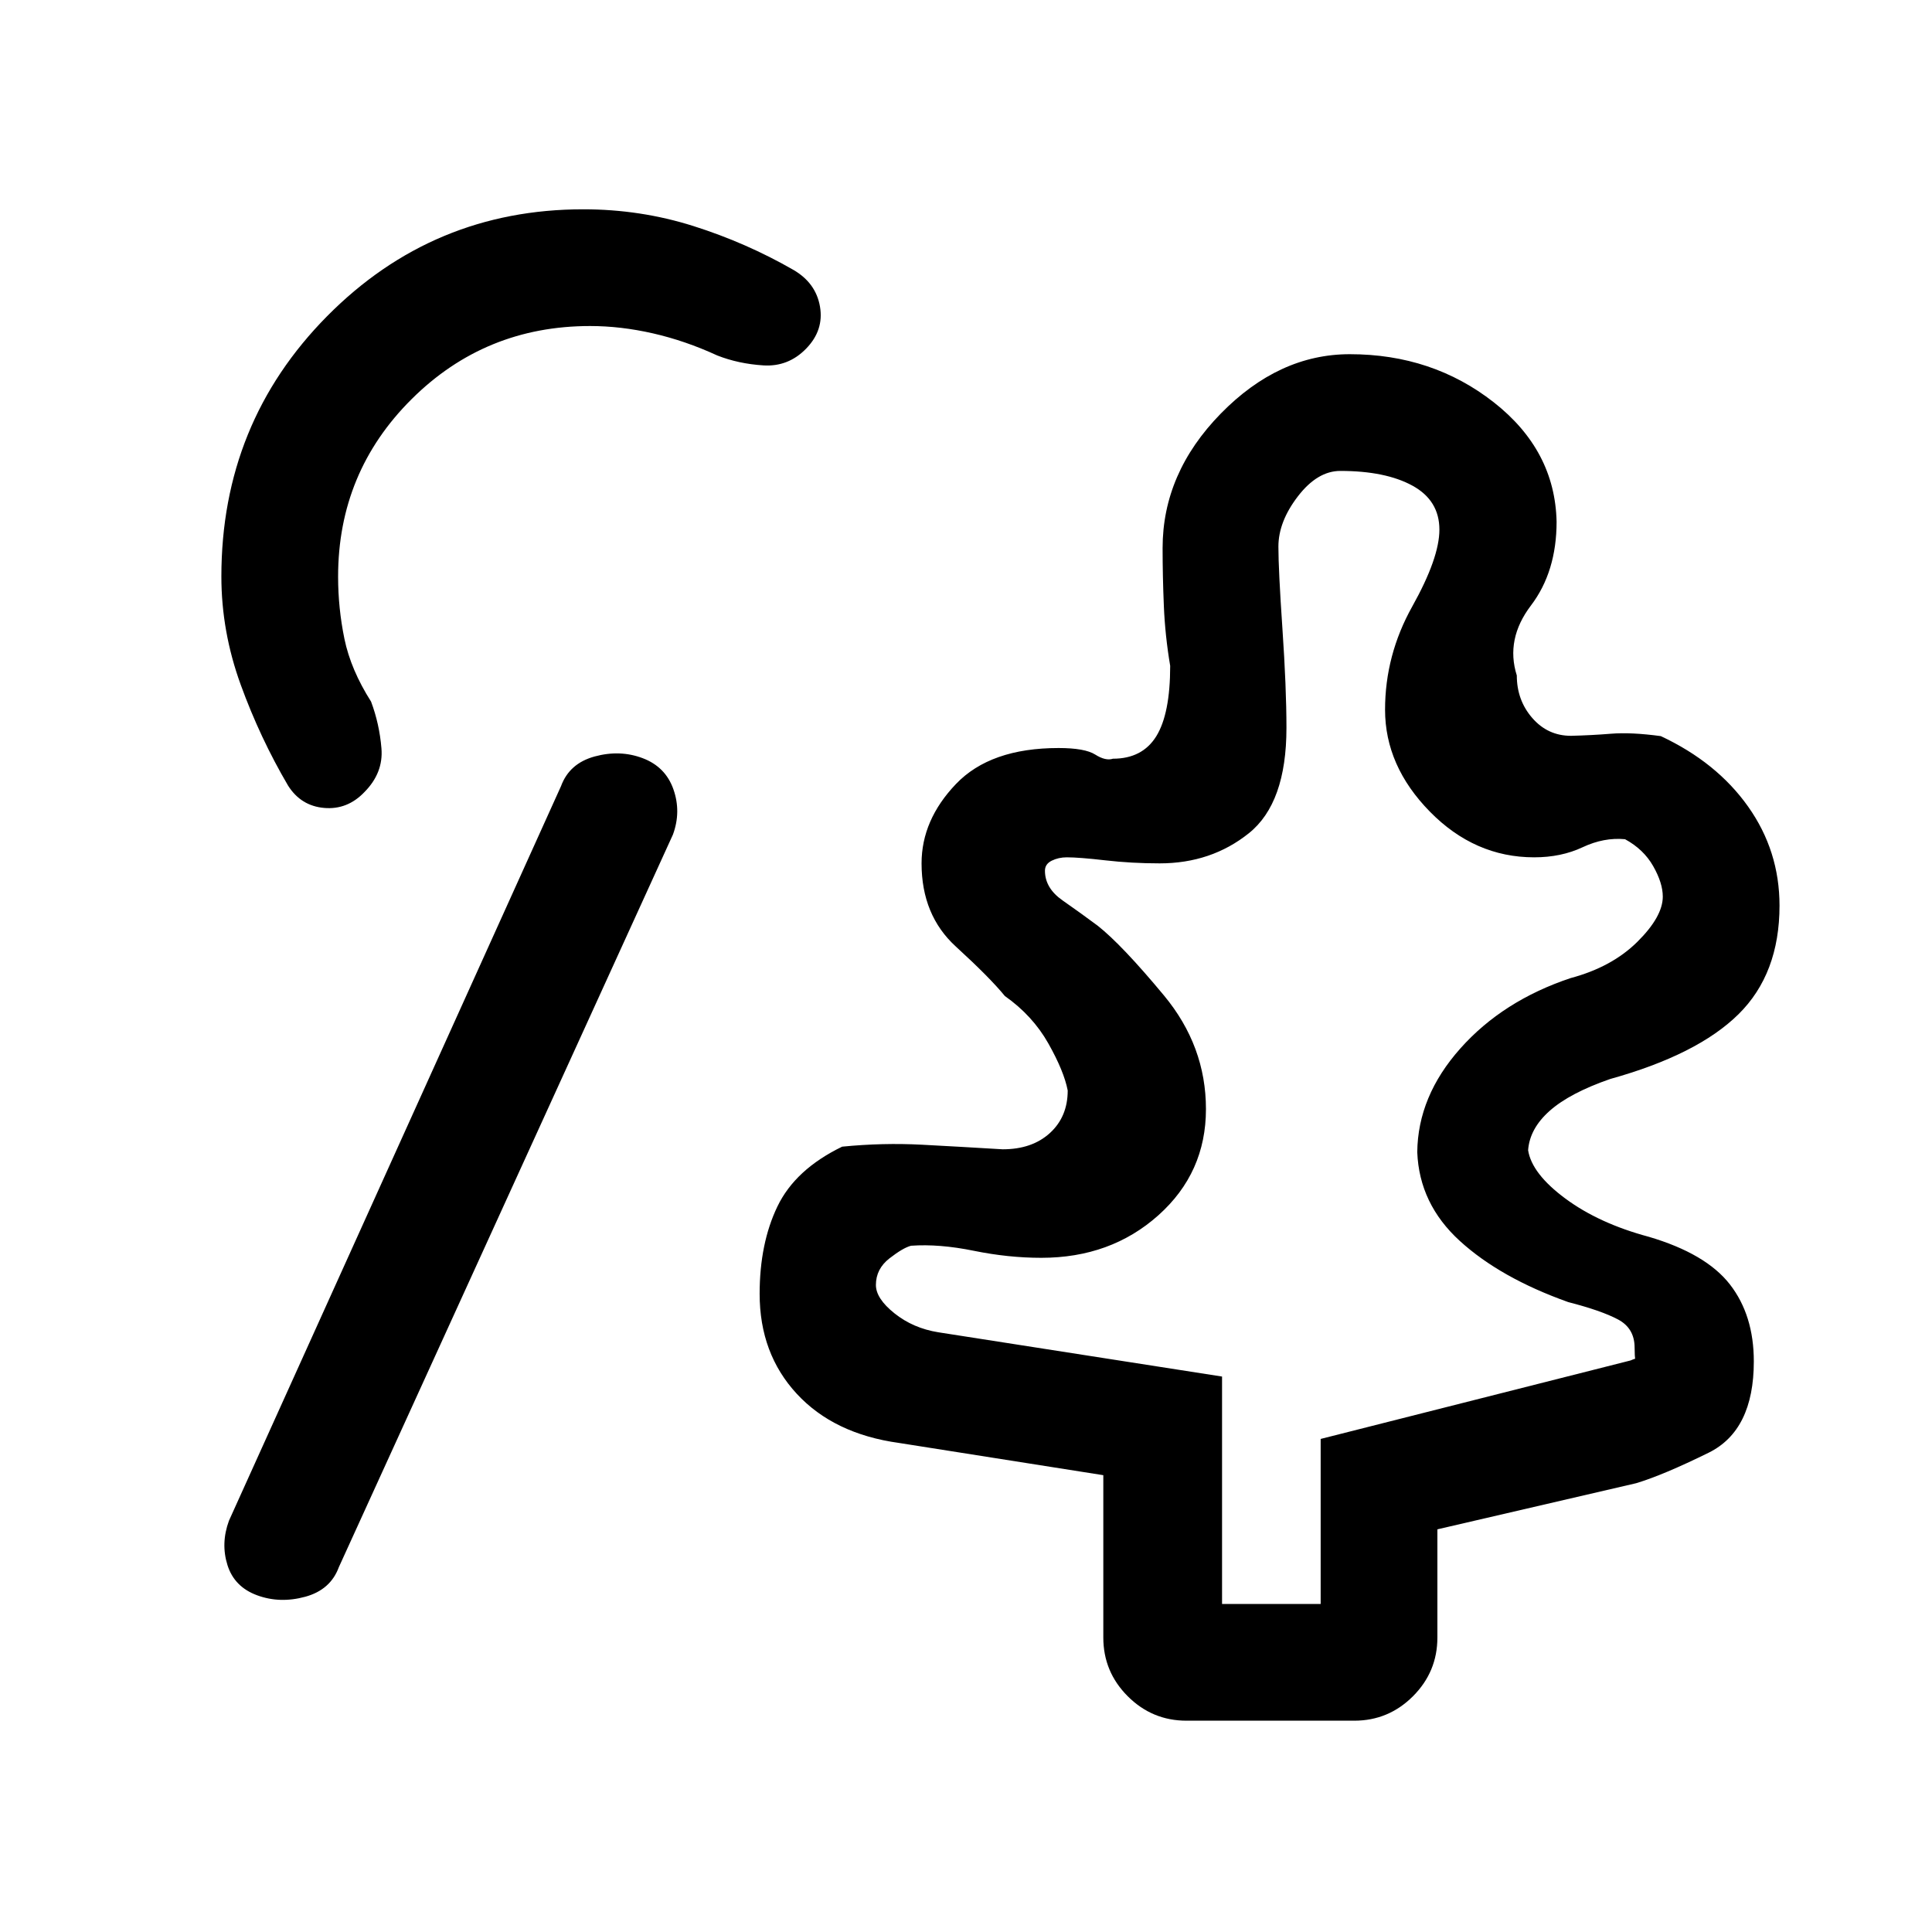 <svg xmlns="http://www.w3.org/2000/svg" height="20" viewBox="0 -960 960 960" width="20"><path d="M607.23-163h49v-82l154-39q5.05-2.22 3.53.2-1.53 2.42-1.53-6.52 0-9.68-8.27-14.06-8.27-4.39-24.73-8.62-33.69-12-53.85-30.38-20.15-18.39-21.15-44.11.27-27.8 21.41-51.54 21.13-23.74 54.82-34.97 20.46-5.46 33.12-18 12.65-12.54 12.65-22.48 0-6.75-4.77-15.14-4.77-8.38-13.99-13.38-10.47-1-21.1 4-10.62 5-24.05 5-29.55 0-51.82-22.7t-22.27-50.64q0-27.12 13.5-51.28 13.5-24.15 13.5-38.2 0-14.52-13.38-21.85Q688.46-726 666-726q-11.38 0-21.08 12.62-9.69 12.61-9.69 25 0 11.38 2 40.76 2 29.39 2 49.31 0 37.39-18.69 52.35T576.23-531q-13.94 0-26.97-1.5t-19.19-1.5q-4.07 0-7.45 1.66-3.39 1.67-3.39 4.99 0 8.66 8.77 14.77 8.77 6.12 17.4 12.53 12.06 9.51 32.95 34.67 20.88 25.15 20.88 56.48 0 31.64-23.65 52.77Q551.92-335 517.41-335q-16.41 0-33.56-3.5-17.16-3.5-31.16-2.5-3.92 1-10.69 6.25t-6.77 13.25q0 6.73 9.27 14.12 9.27 7.38 21.73 9.38l141 22v113Zm-479.46-4.31q-11.31-4.15-14.73-14.96t.73-22.11l165-365q4.15-11.31 16.73-14.74 12.58-3.42 23.88.87 11.31 4.28 15.24 15.46 3.92 11.17-.24 22.48l-166 364q-4.15 11.31-16.73 14.73-12.57 3.43-23.88-.73ZM589.54-105q-17.03 0-29.17-12.14t-12.14-29.17v-80.68L446.77-243q-32.39-4.46-50.85-24.42t-18.46-49.66q0-25.07 8.85-43.46 8.84-18.38 32.15-29.69 20.23-2 39.81-.96 19.58 1.04 39.96 2.27 14.62 0 23.46-8.08 8.85-8.08 8.85-21.15-1.85-9.62-9.66-23.43-7.8-13.8-21.57-23.5-7.39-9.07-24.39-24.62t-17-41.3q0-21.54 17.08-39.42 17.08-17.89 51-17.89 13.08 0 18.22 3.26 5.14 3.25 8.78 2.05 14.62 0 21.54-11.15 6.92-11.16 6.92-35-2.54-15.02-3.15-29.81-.62-14.78-.62-28.74 0-37.23 28.89-66.77Q635.46-784 670.69-784q41.05 0 71.53 23.88 30.47 23.89 31.24 59.35 0 24.85-12.73 41.62-12.73 16.77-7.04 34.77 0 12.3 7.69 21.15 7.7 8.85 19.24 8.85 10.07-.24 19.95-1.04 9.88-.81 24.66 1.19 27.8 13 43.4 35.02 15.6 22.02 15.6 49.21 0 33.84-20.38 53.96-20.39 20.12-63.77 32.19-20 6.93-30 15.77-10 8.85-10.77 19.62 1.84 11.69 18.54 24.04 16.69 12.34 41.38 18.96 28.46 8.38 40.35 23.68 11.88 15.3 11.88 38.24 0 34.32-22.46 45.39T813-223l-98.77 22.92v53.77q0 17.03-12.14 29.17T672.92-105h-83.38Zm-408.4-461.48q-8.49 8.94-20.05 7.94-11.55-1-17.94-11.08-13.92-23.69-23.53-50.12-9.62-26.43-9.62-53.8 0-76.25 52.55-129.36Q215.1-856 289.83-856q28.42 0 54.68 8.31 26.26 8.31 49.72 21.79 11.19 6.5 13.21 18.24 2.02 11.74-6.85 20.87t-21.27 8.35q-12.4-.79-22.94-4.94-15.88-7.31-31.92-10.97-16.03-3.65-31.23-3.65-52.18 0-88.7 36.33Q168-725.35 168-673.46q0 15.63 3.15 30.93 3.16 15.3 13.23 31.15 4.16 11.12 5.16 23.25t-8.4 21.65Zm450.09 179.25Z"/></svg>